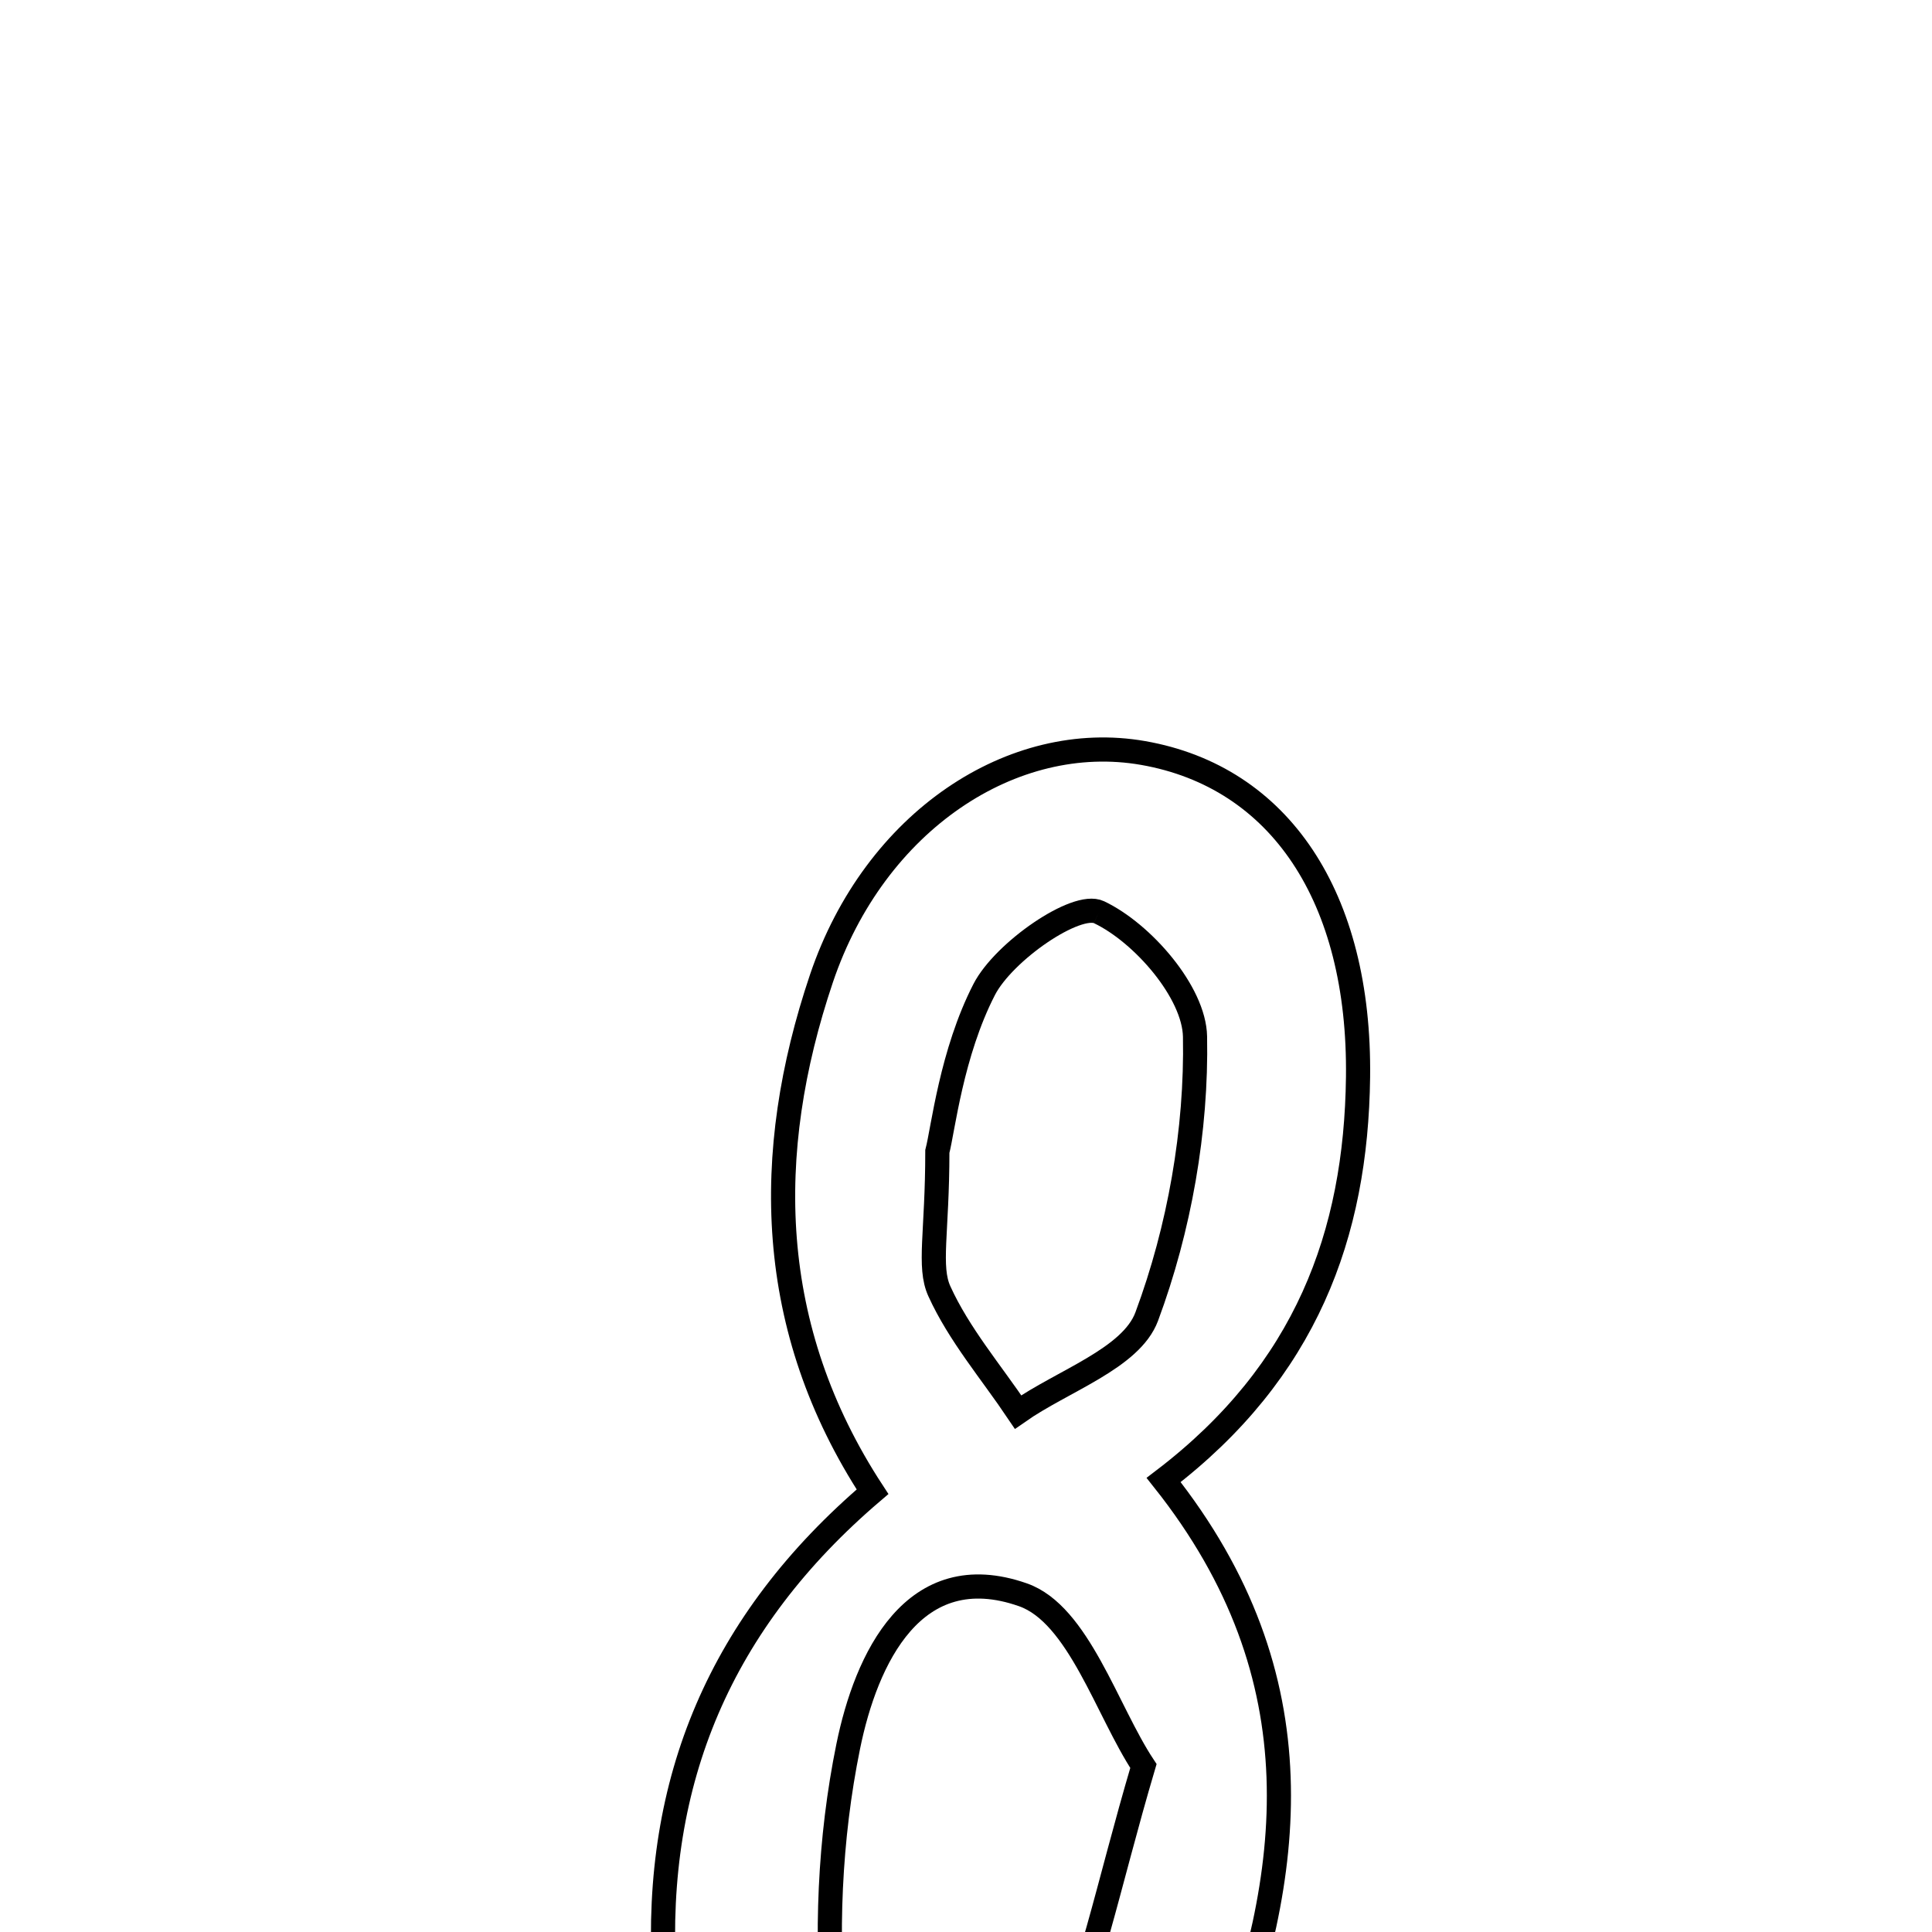 <svg xmlns="http://www.w3.org/2000/svg" viewBox="0.0 0.0 24.0 24.0" height="200px" width="200px"><path fill="none" stroke="black" stroke-width=".3" stroke-opacity="1.0"  filling="0" d="M14.2 9.354 C15.898 9.651 16.898 11.145 16.87 13.382 C16.846 15.335 16.224 17.035 14.455 18.385 C16.41 20.847 16.076 23.308 15.15 25.736 C14.423 27.64 12.656 28.715 11.049 28.478 C9.39 28.232 8.371 26.768 8.249 24.513 C8.12 22.126 8.945 20.146 10.839 18.531 C9.511 16.501 9.472 14.327 10.204 12.156 C10.867 10.191 12.59 9.072 14.2 9.354"></path>
<path fill="none" stroke="black" stroke-width=".3" stroke-opacity="1.0"  filling="0" d="M13.653 11.332 C14.195 11.59 14.835 12.327 14.845 12.877 C14.867 14.04 14.651 15.263 14.245 16.355 C14.051 16.876 13.2 17.153 12.647 17.541 C12.313 17.044 11.913 16.577 11.669 16.04 C11.53 15.735 11.644 15.315 11.644 14.304 C11.715 14.031 11.819 13.083 12.226 12.292 C12.47 11.818 13.373 11.198 13.653 11.332"></path>
<path fill="none" stroke="black" stroke-width=".3" stroke-opacity="1.0"  filling="0" d="M12.707 19.811 C13.397 20.052 13.751 21.252 14.204 21.938 C13.76 23.438 13.539 24.622 13.039 25.672 C12.827 26.114 11.983 26.551 11.501 26.481 C11.052 26.415 10.412 25.702 10.366 25.224 C10.253 24.06 10.303 22.84 10.537 21.694 C10.759 20.605 11.35 19.335 12.707 19.811"></path></svg>
